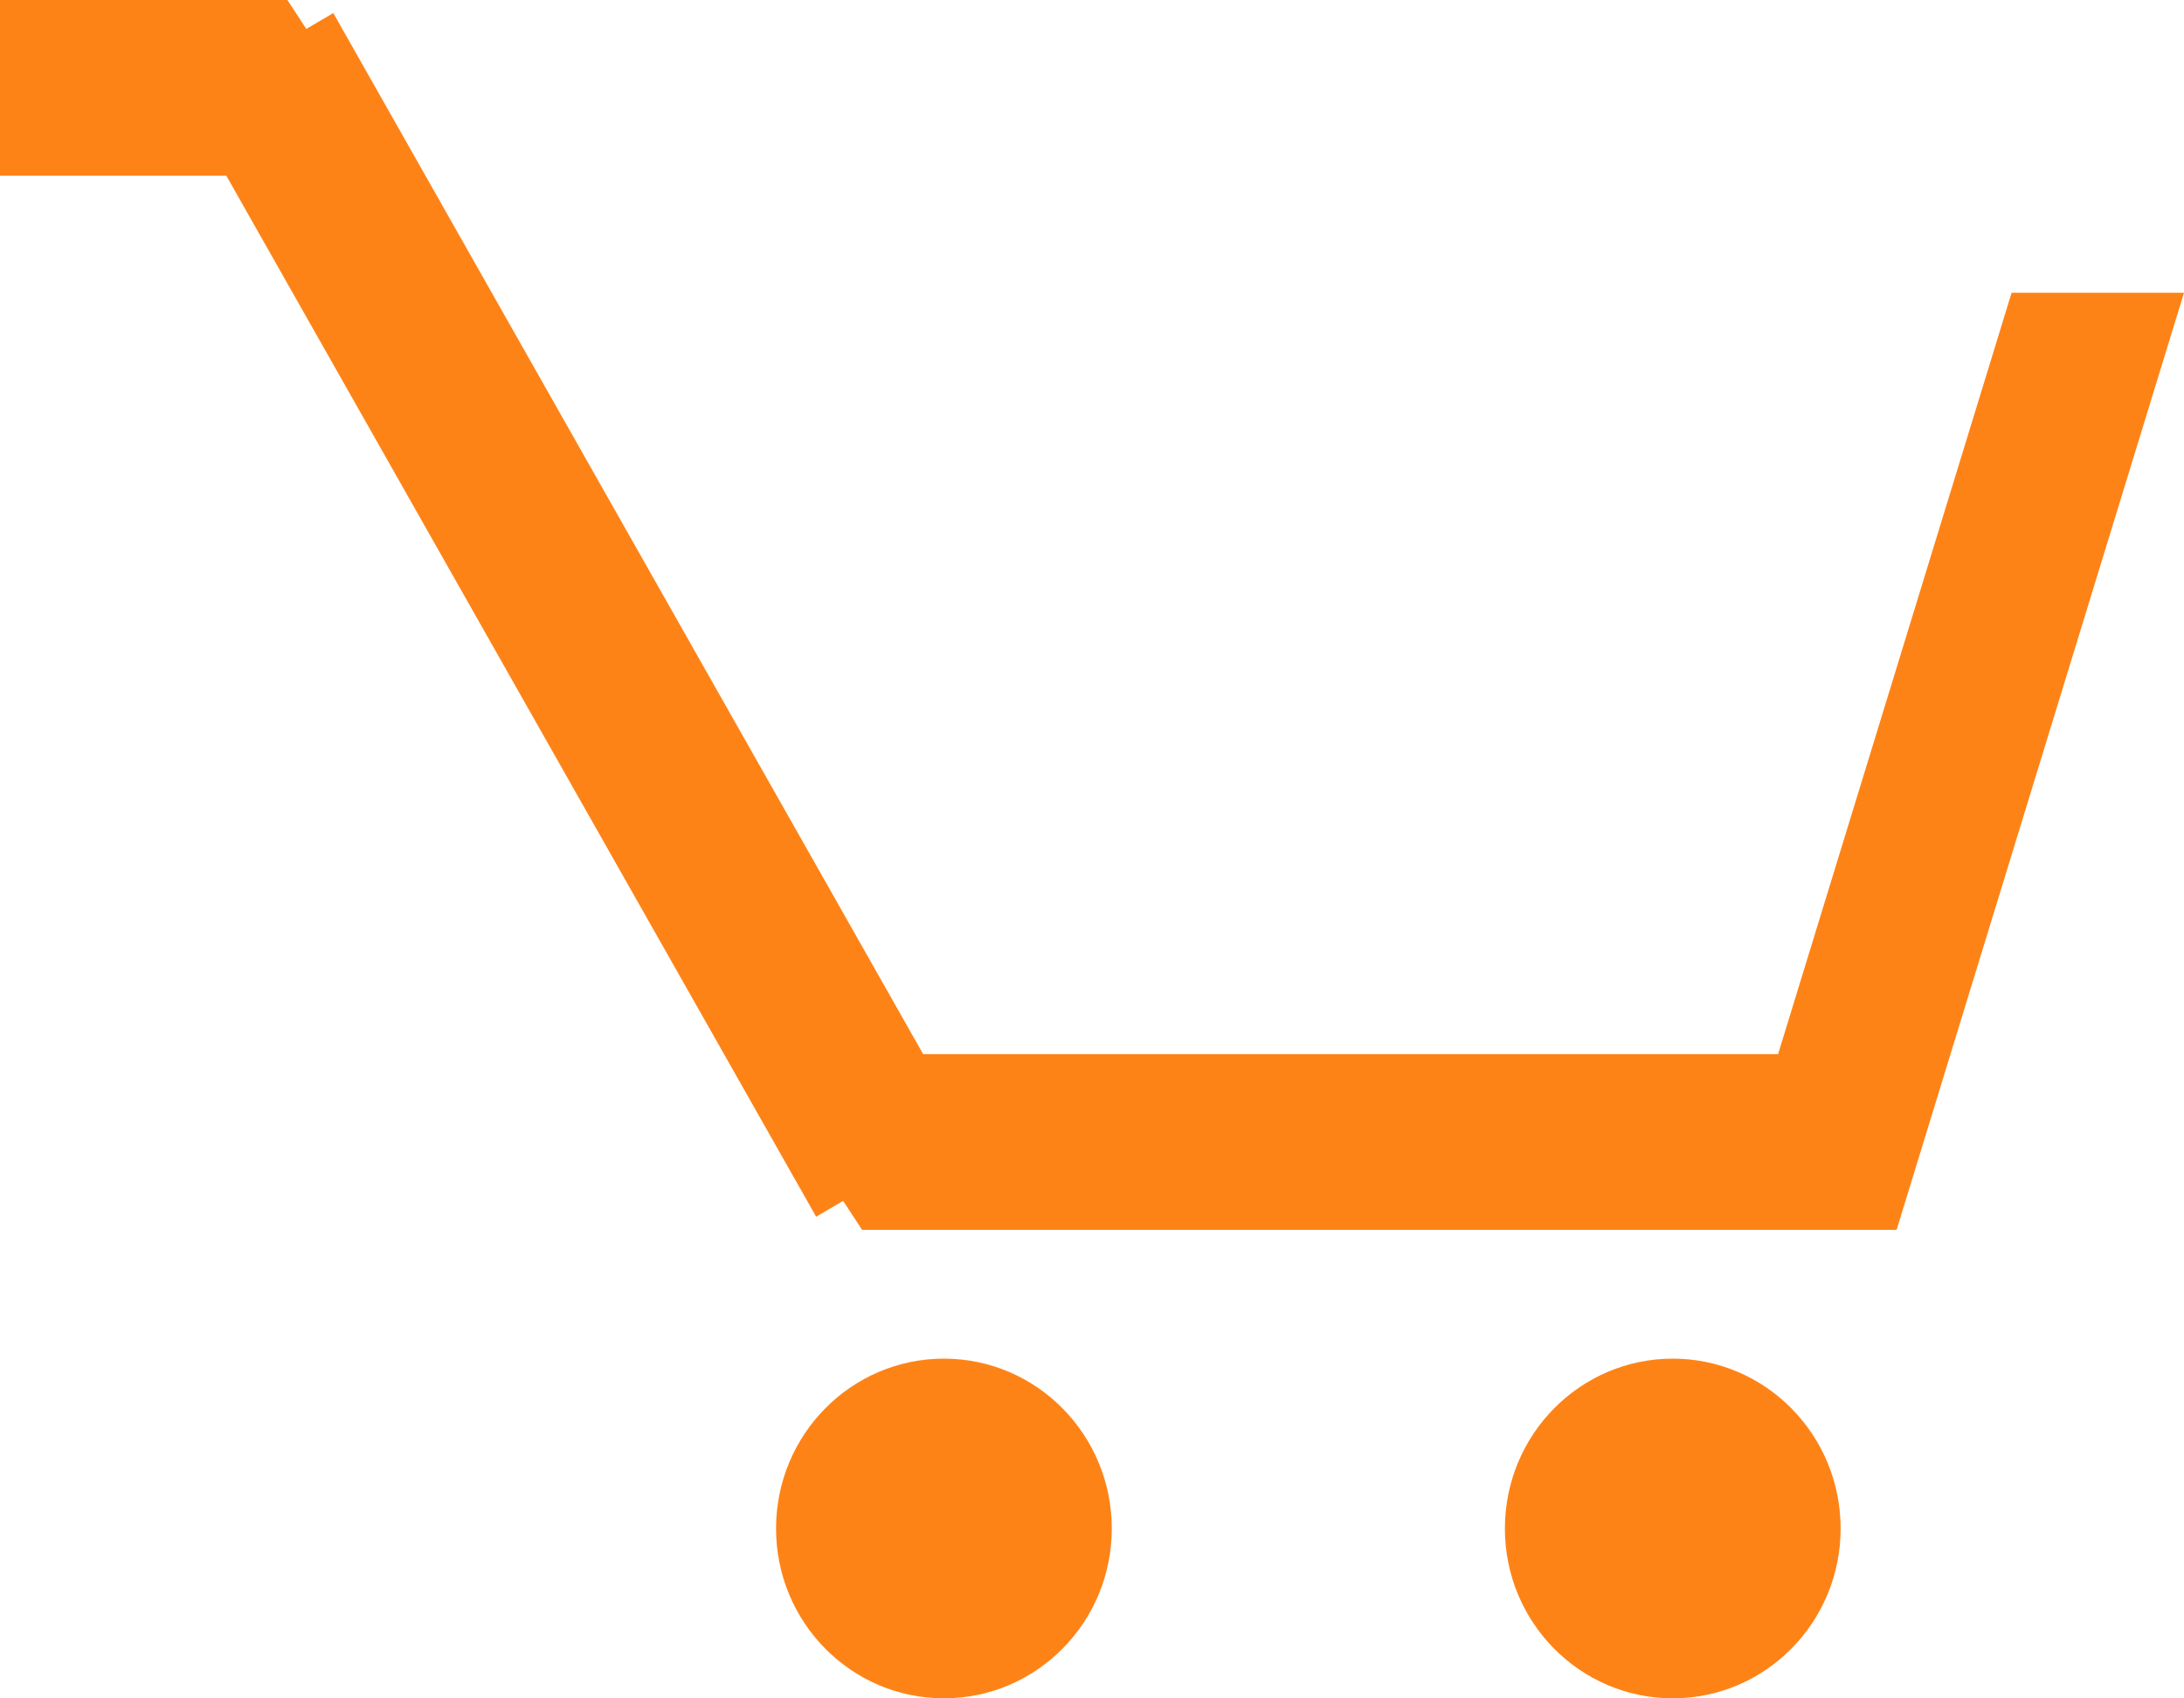<svg xmlns="http://www.w3.org/2000/svg" xmlns:xlink="http://www.w3.org/1999/xlink" preserveAspectRatio="xMidYMid" width="36" height="28" viewBox="0 0 36 28">
	<path fill="#fe8317" d="M5.494,0.215 C5.494,0.215 5.049,0.477 5.049,0.477 C5.049,0.477 4.737,-0.001 4.737,-0.001 C4.737,-0.001 -0.000,-0.001 -0.000,-0.001 C-0.000,-0.001 -0.000,2.896 -0.000,2.896 C-0.000,2.896 3.730,2.896 3.730,2.896 C3.730,2.896 13.453,20.059 13.453,20.059 C13.453,20.059 13.898,19.798 13.898,19.798 C13.898,19.798 14.210,20.275 14.210,20.275 C14.210,20.275 28.421,20.275 28.421,20.275 C28.421,20.275 31.263,20.275 31.263,20.275 C31.263,20.275 36.000,4.827 36.000,4.827 C36.000,4.827 33.158,4.827 33.158,4.827 C33.158,4.827 29.309,17.379 29.309,17.379 C29.309,17.379 15.217,17.379 15.217,17.379 C15.217,17.379 5.494,0.215 5.494,0.215 ZM15.559,22.399 C17.087,22.399 18.326,23.653 18.326,25.200 C18.326,26.746 17.087,27.999 15.559,27.999 C14.031,27.999 12.792,26.746 12.792,25.200 C12.792,23.653 14.031,22.399 15.559,22.399 ZM27.573,22.399 C29.101,22.399 30.340,23.653 30.340,25.200 C30.340,26.746 29.101,27.999 27.573,27.999 C26.045,27.999 24.806,26.746 24.806,25.200 C24.806,23.653 26.045,22.399 27.573,22.399 Z" id="path-1" class="cls-2" fill-rule="evenodd"/>
</svg>